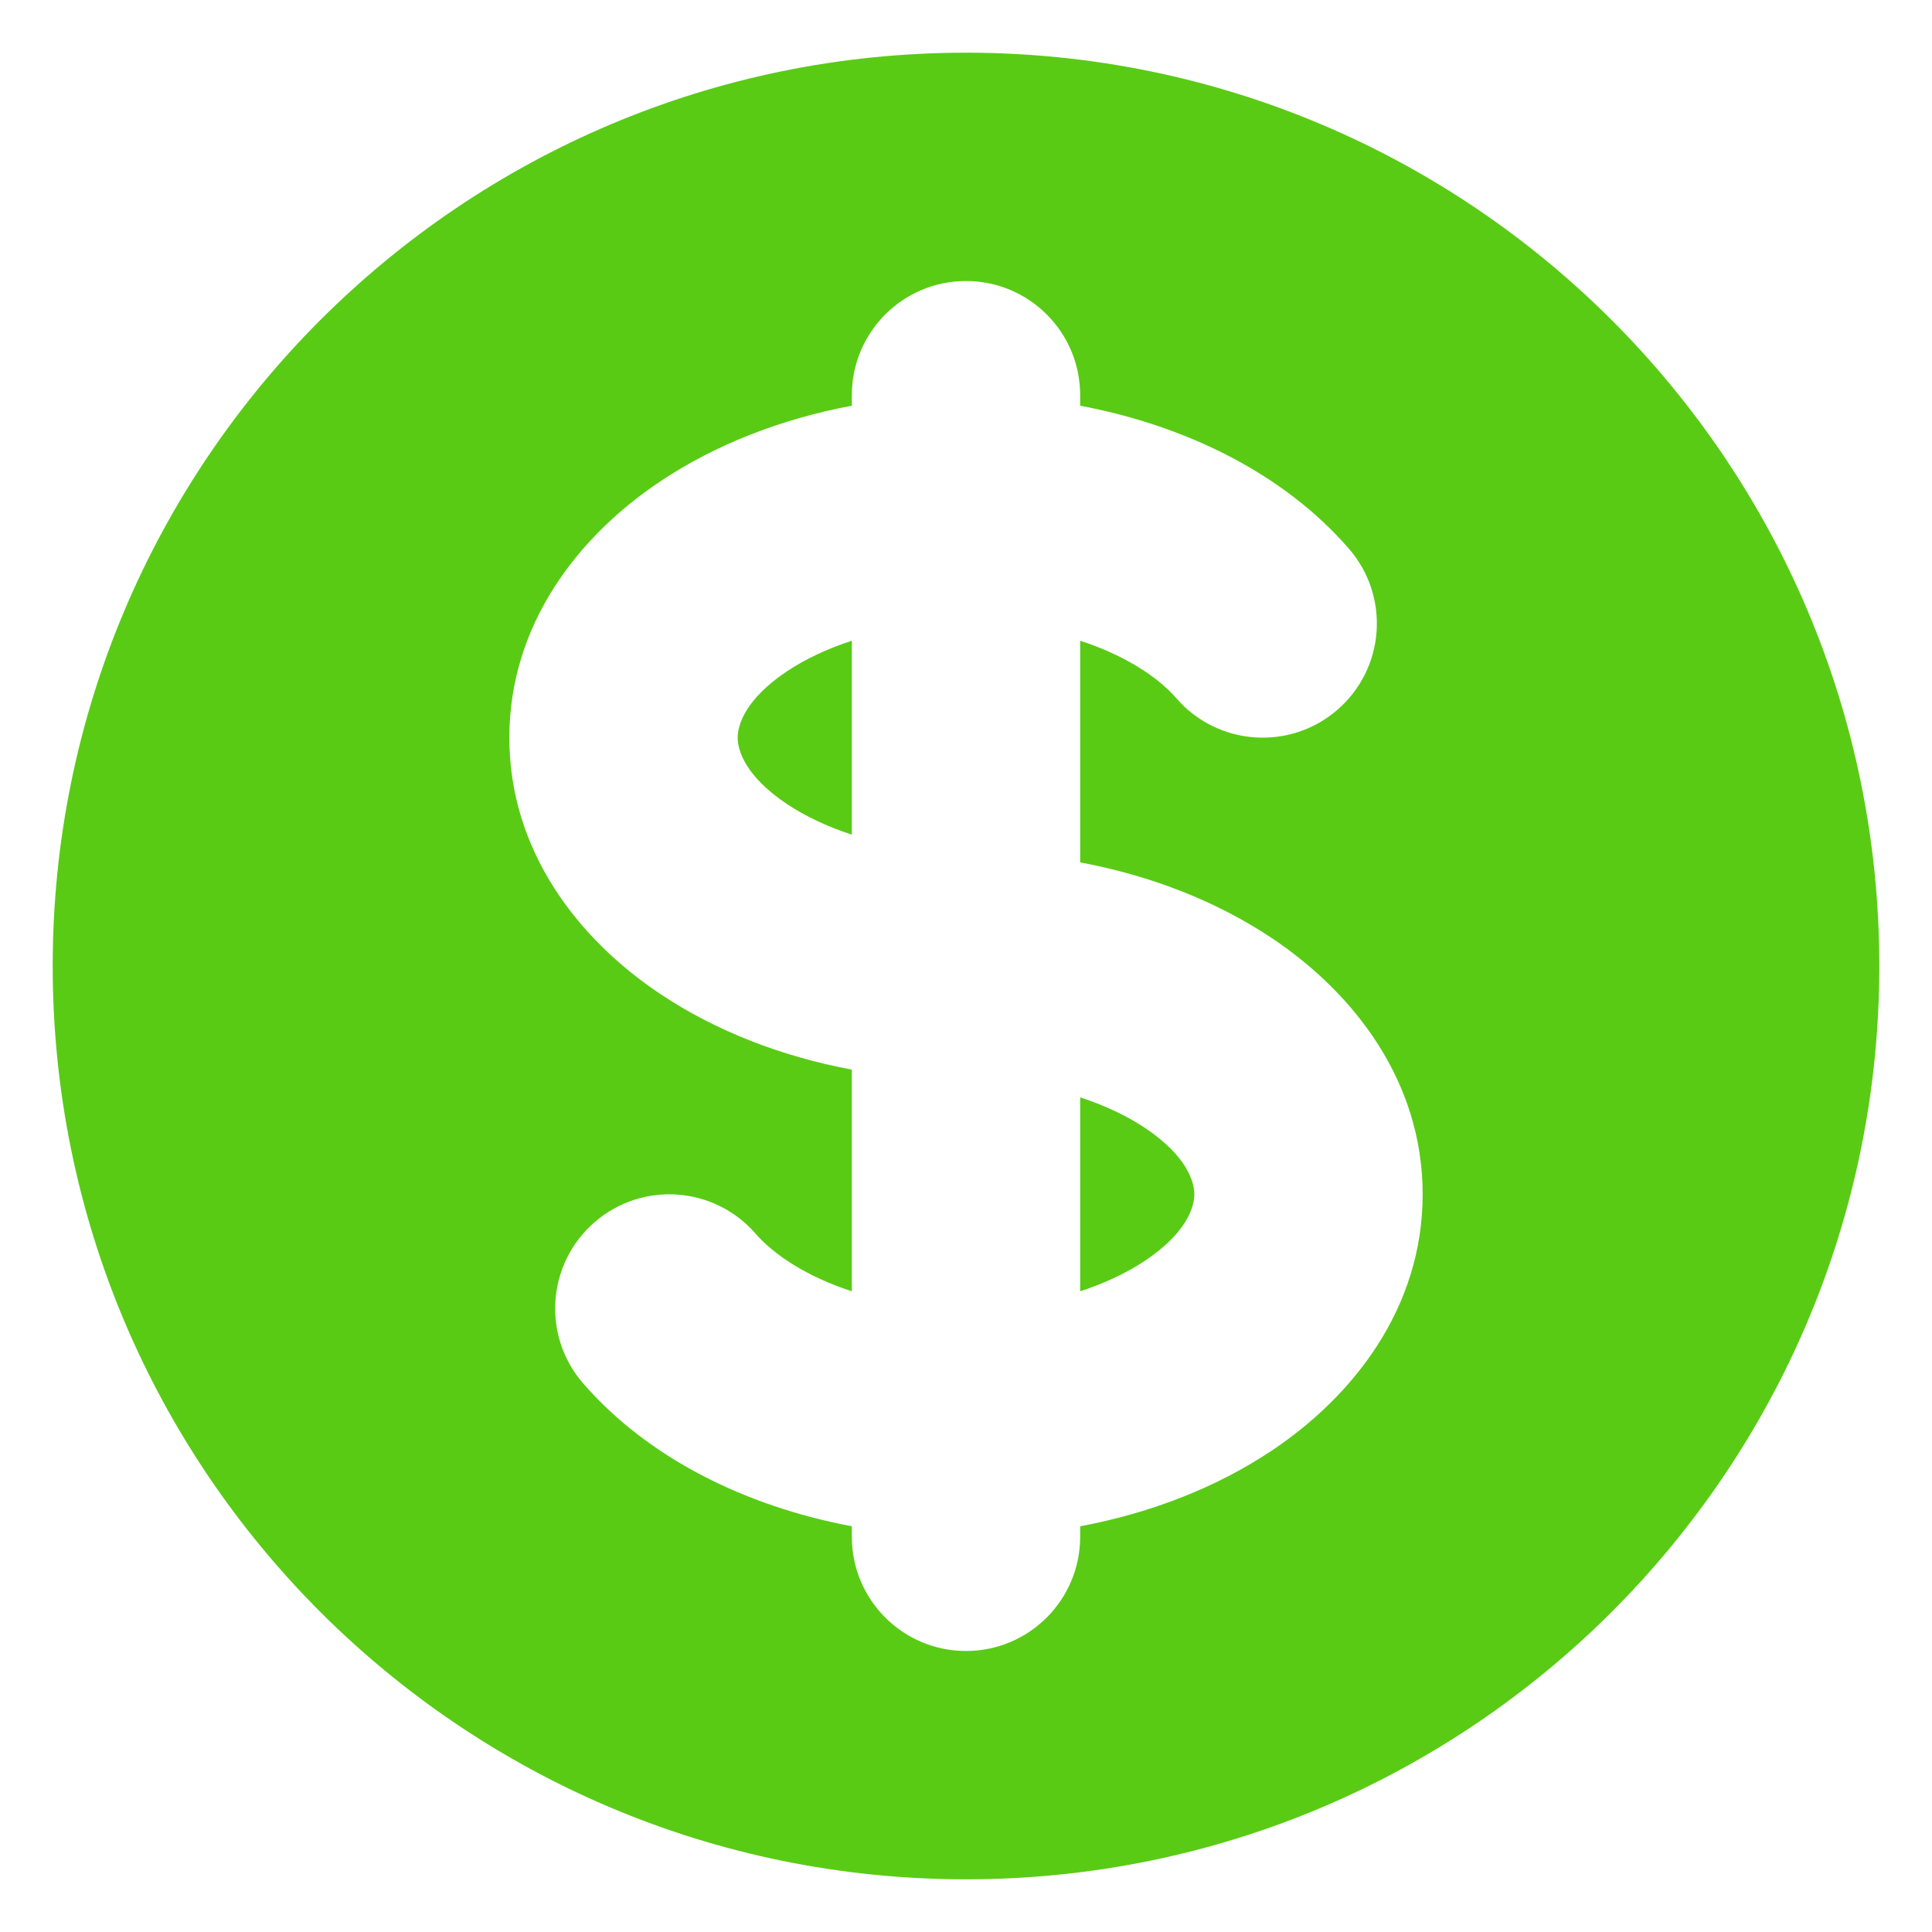 <svg width="22" height="22" viewBox="0 0 22 22" fill="none" xmlns="http://www.w3.org/2000/svg">
<path d="M8.963 7.643C9.165 7.509 9.413 7.389 9.7 7.296L9.7 9.504C9.413 9.411 9.165 9.291 8.963 9.157C8.49 8.841 8.4 8.548 8.4 8.4C8.4 8.252 8.49 7.959 8.963 7.643Z" fill="#59CB15"/>
<path d="M12.3 14.704L12.3 12.496C12.587 12.589 12.835 12.709 13.037 12.843C13.51 13.159 13.6 13.452 13.6 13.6C13.6 13.748 13.51 14.041 13.037 14.357C12.835 14.491 12.587 14.611 12.3 14.704Z" fill="#59CB15"/>
<path fill-rule="evenodd" clip-rule="evenodd" d="M11 21.4C16.744 21.4 21.4 16.744 21.4 11C21.4 5.256 16.744 0.6 11 0.6C5.256 0.6 0.6 5.256 0.6 11C0.6 16.744 5.256 21.4 11 21.4ZM12.3 4.5C12.3 3.782 11.718 3.2 11 3.2C10.282 3.2 9.7 3.782 9.7 4.5V4.62C8.892 4.771 8.145 5.064 7.521 5.48C6.583 6.105 5.8 7.112 5.8 8.4C5.8 9.688 6.583 10.695 7.521 11.32C8.145 11.736 8.892 12.029 9.7 12.18L9.7 14.704C9.192 14.539 8.815 14.291 8.604 14.048C8.133 13.506 7.312 13.447 6.77 13.918C6.228 14.389 6.169 15.21 6.64 15.752C7.371 16.595 8.477 17.15 9.7 17.38L9.7 17.5C9.7 18.218 10.282 18.8 11 18.8C11.718 18.8 12.3 18.218 12.3 17.5L12.3 17.38C13.108 17.229 13.855 16.936 14.479 16.52C15.417 15.895 16.2 14.888 16.2 13.6C16.2 12.312 15.417 11.305 14.479 10.68C13.855 10.264 13.108 9.971 12.3 9.82L12.3 7.296C12.808 7.461 13.185 7.708 13.396 7.952C13.867 8.494 14.688 8.552 15.23 8.082C15.773 7.611 15.831 6.79 15.36 6.248C14.629 5.405 13.523 4.85 12.3 4.62V4.5Z" fill="#59CB15"/>
</svg>
